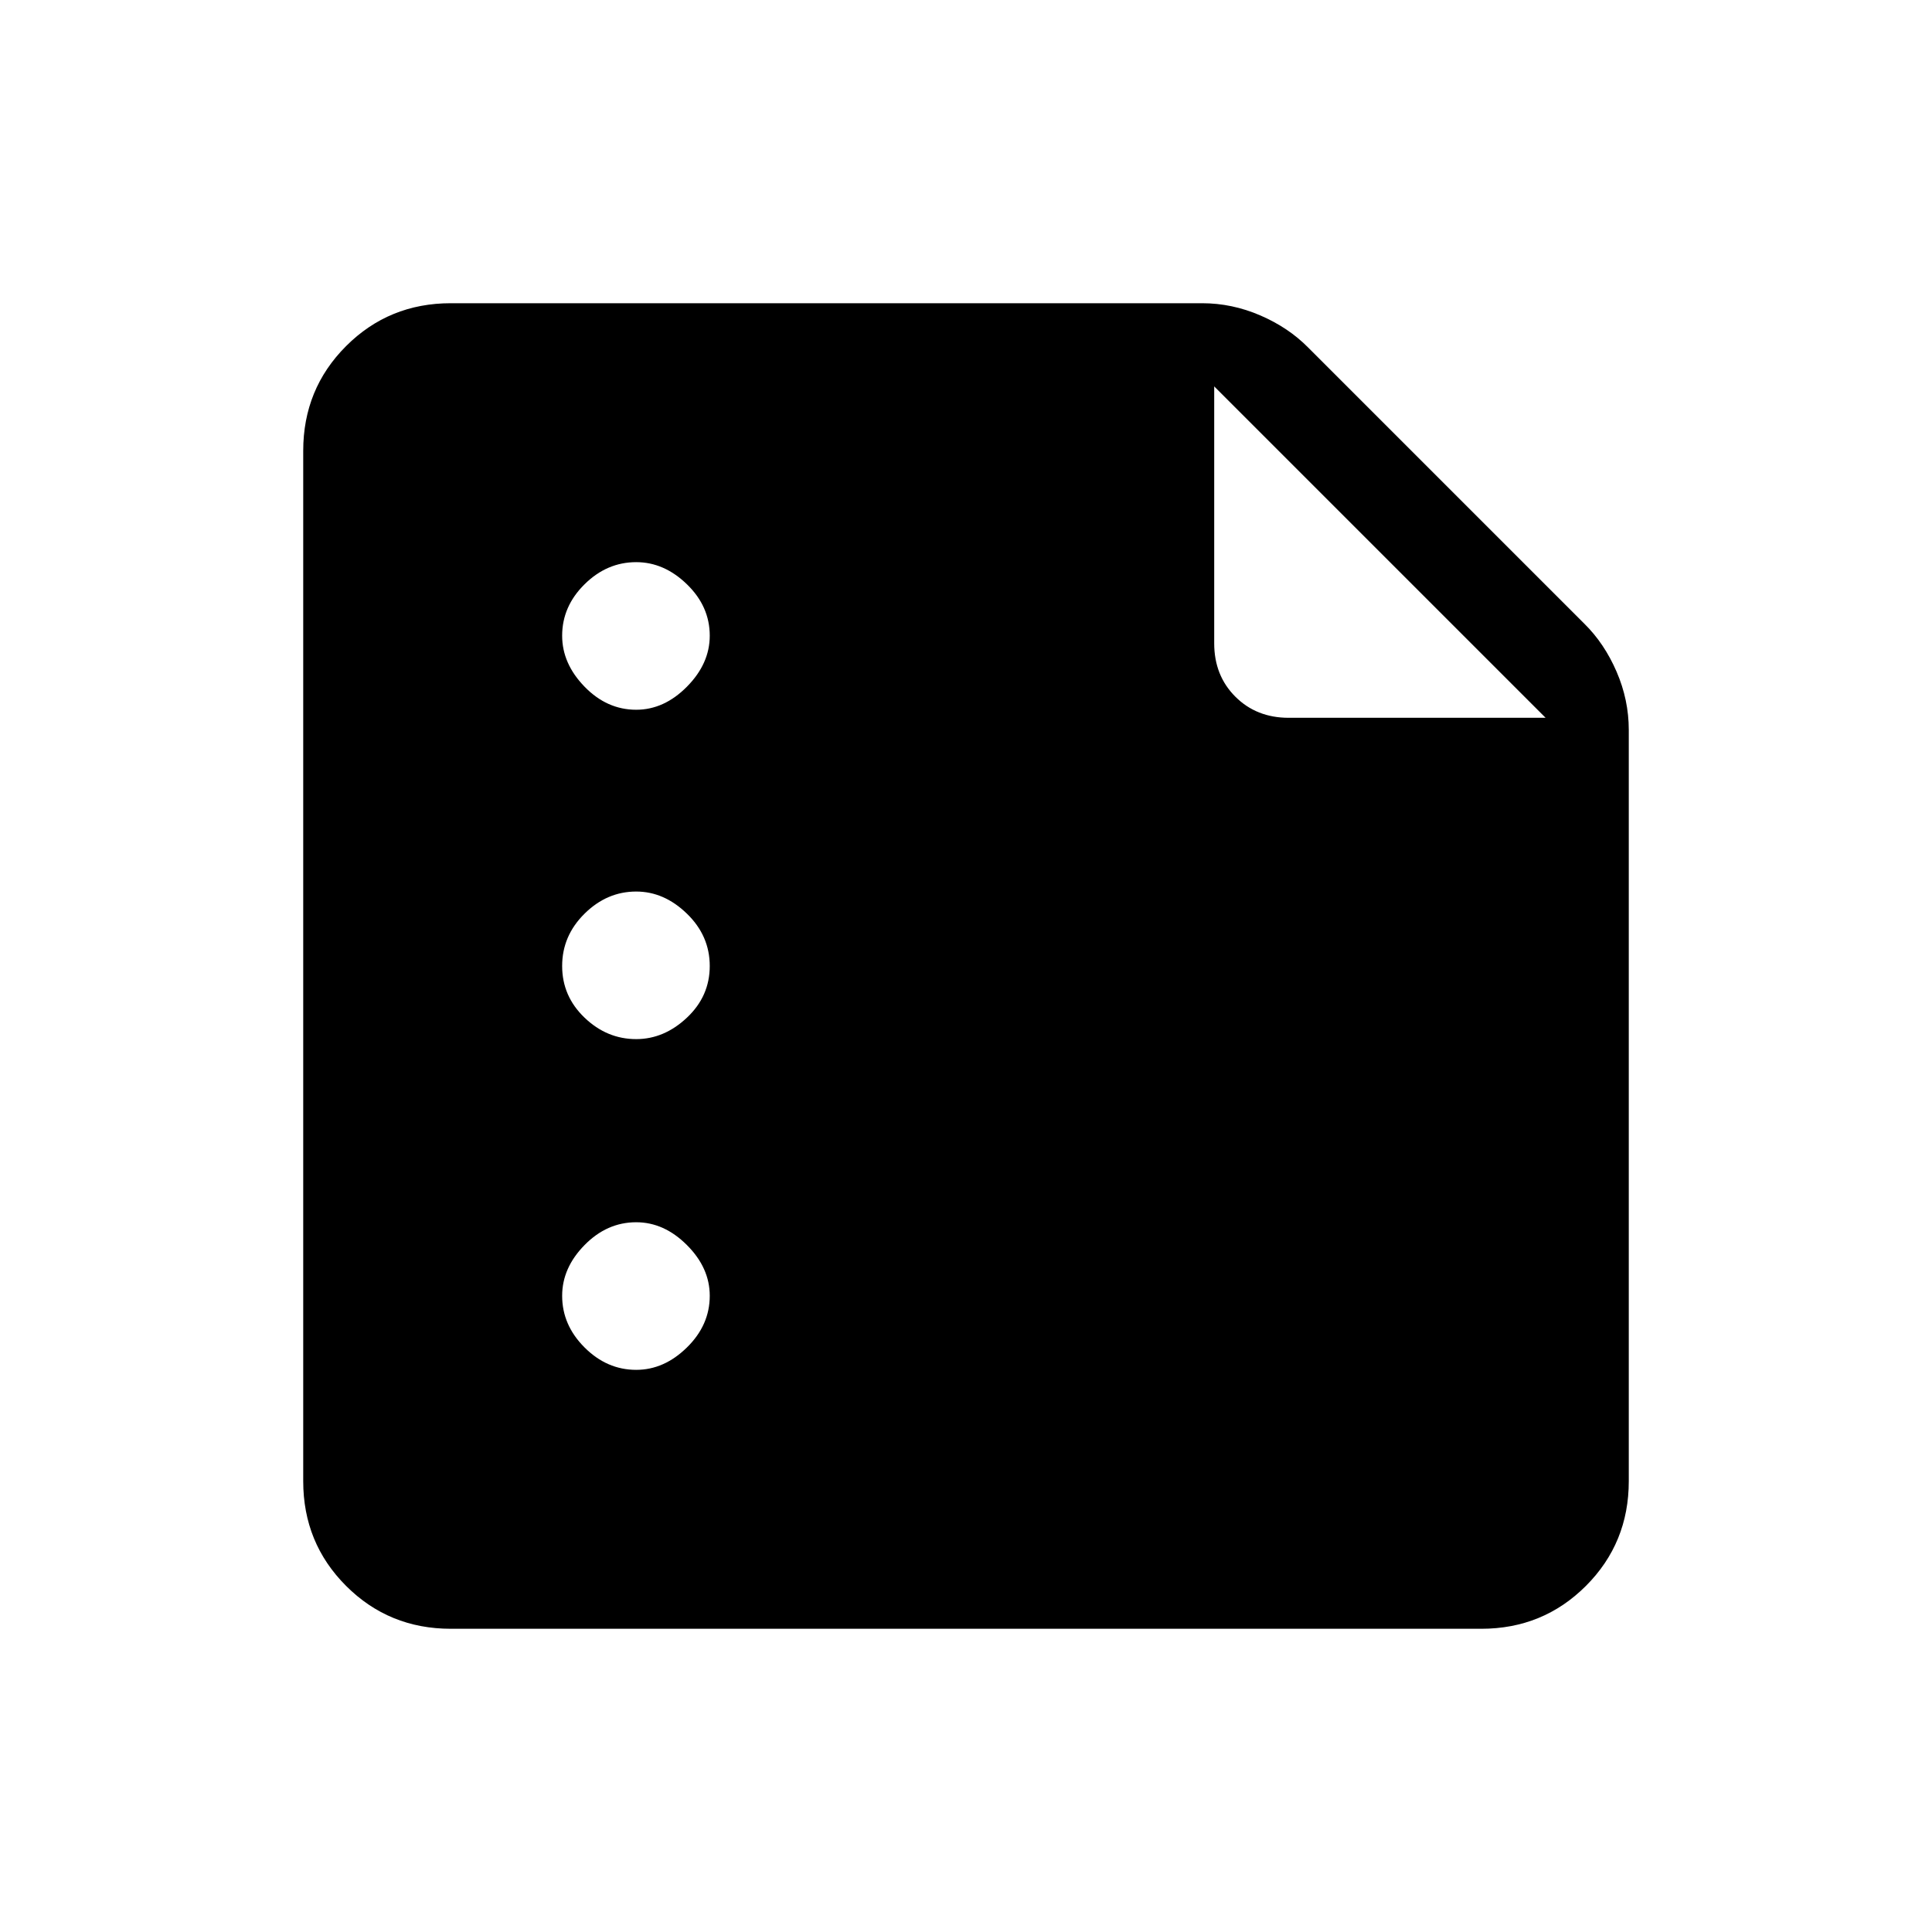<svg xmlns="http://www.w3.org/2000/svg" height="40" viewBox="0 -960 960 960" width="40"><path d="M316.12-607.33q13.88 0 25.21-11.46 11.34-11.46 11.34-25.33 0-14.55-11.34-25.55-11.33-11-25.21-11-14.54 0-25.66 11-11.13 11-11.13 25.55 0 13.87 11.13 25.33 11.12 11.46 25.66 11.46Zm0 163.66q13.88 0 25.21-10.66Q352.67-465 352.67-480q0-15-11.34-26-11.33-11-25.21-11-14.54 0-25.66 11-11.13 11-11.13 26t11.13 25.67q11.12 10.66 25.66 10.66Zm0 164.34q13.88 0 25.21-11.13 11.34-11.12 11.34-25.66 0-13.88-11.34-25.21-11.33-11.34-25.21-11.34-14.54 0-25.66 11.34-11.13 11.33-11.13 25.21 0 14.54 11.13 25.66 11.12 11.13 25.66 11.13ZM224-150.67q-30.72 0-52.03-21.3-21.3-21.31-21.3-52.03v-512q0-30.72 21.3-52.03 21.31-21.3 52.03-21.3h373.33q14.86 0 28.89 6.05 14.02 6.06 23.78 15.95L787.33-650q9.89 9.76 15.95 23.78 6.05 14.03 6.05 28.89V-224q0 30.72-21.3 52.03-21.31 21.3-52.03 21.3H224ZM603.33-768v127.67q0 16 10.5 26.5t26.5 10.5H768L603.33-768Z"/></svg>
